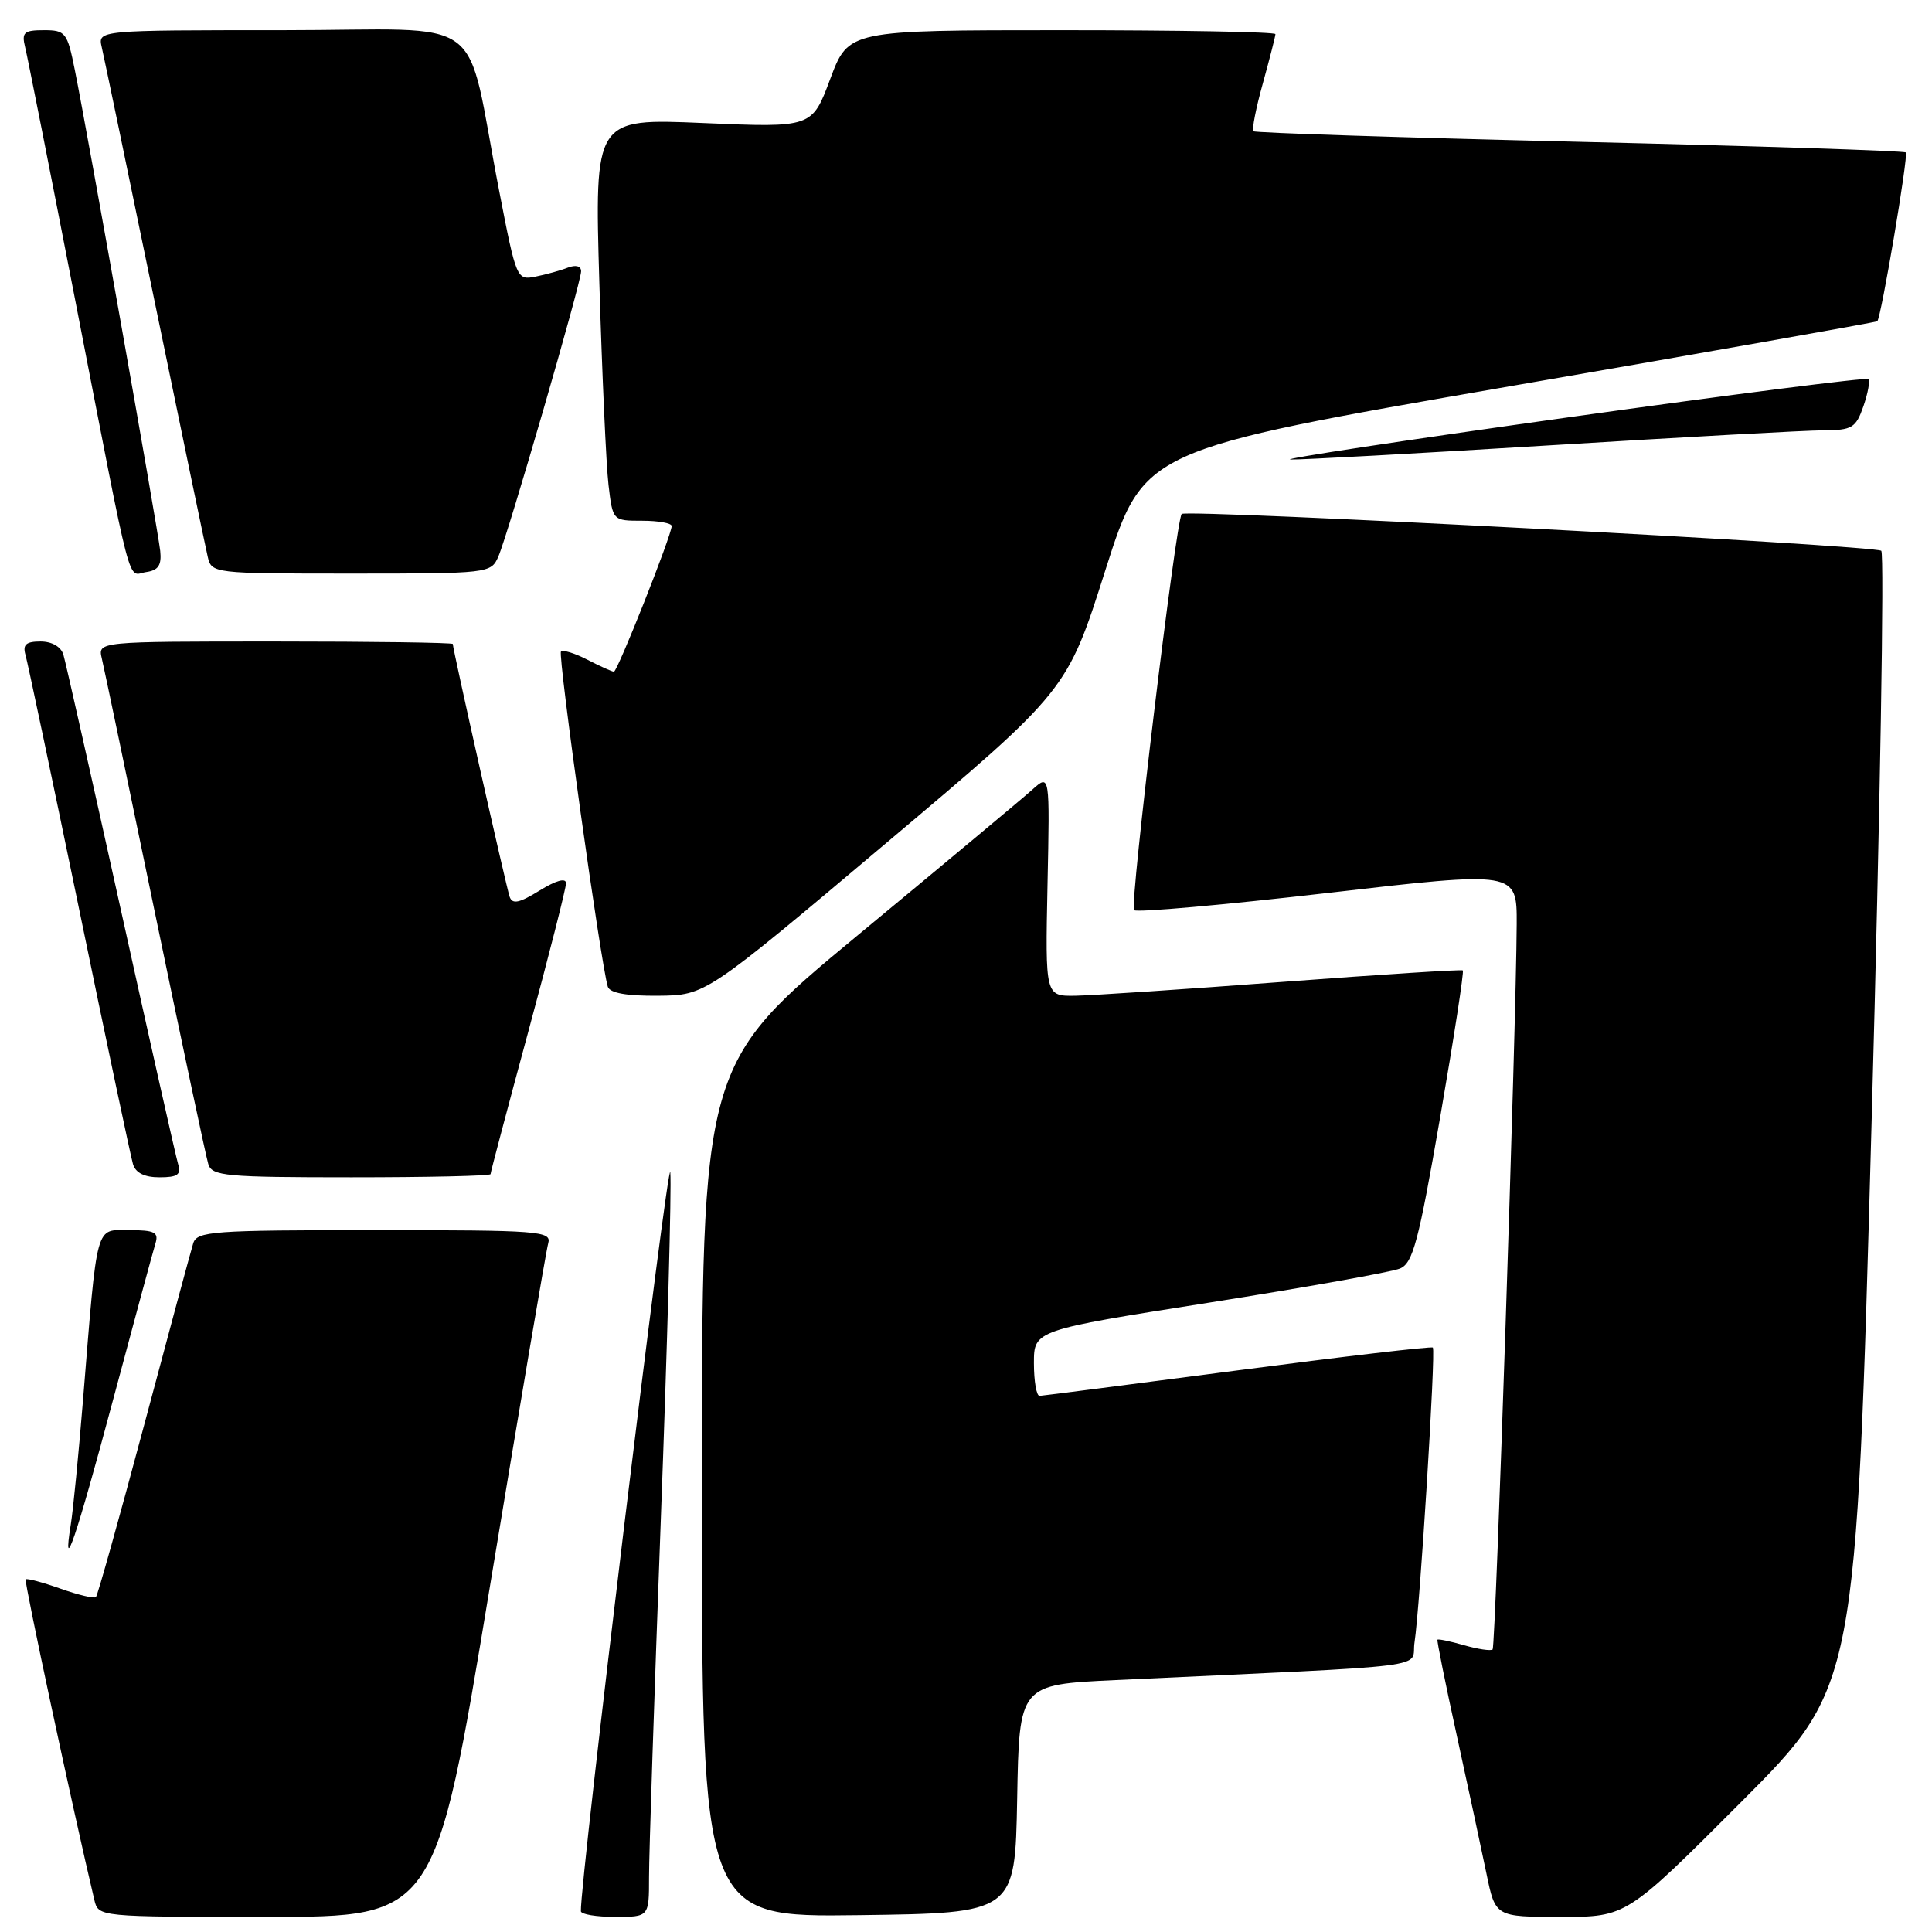 <?xml version="1.0" encoding="UTF-8" standalone="no"?>
<!DOCTYPE svg PUBLIC "-//W3C//DTD SVG 1.1//EN" "http://www.w3.org/Graphics/SVG/1.1/DTD/svg11.dtd" >
<svg xmlns="http://www.w3.org/2000/svg" xmlns:xlink="http://www.w3.org/1999/xlink" version="1.1" viewBox="0 0 256 256">
 <g >
 <path fill="currentColor"
d=" M 64.91 210.25 C 68.89 186.19 72.36 165.71 72.64 164.75 C 73.10 163.12 71.54 163.00 49.63 163.00 C 28.13 163.00 26.09 163.15 25.60 164.75 C 25.30 165.71 22.37 176.56 19.09 188.86 C 15.80 201.16 12.94 211.40 12.71 211.62 C 12.49 211.84 10.37 211.34 8.00 210.50 C 5.63 209.66 3.56 209.11 3.40 209.27 C 3.17 209.49 9.68 239.86 12.50 251.75 C 13.04 254.00 13.04 254.00 35.36 254.00 C 57.68 254.00 57.68 254.00 64.91 210.25 Z  M 86.00 248.75 C 85.99 245.86 86.70 224.54 87.56 201.36 C 88.43 178.19 88.99 157.49 88.82 155.36 C 88.58 152.45 76.82 249.58 76.97 253.25 C 76.99 253.66 79.03 254.00 81.50 254.00 C 86.00 254.00 86.00 254.00 86.00 248.75 Z  M 134.78 238.36 C 135.05 223.22 135.05 223.22 147.78 222.62 C 191.40 220.58 186.89 221.15 187.43 217.64 C 188.16 212.87 190.27 178.93 189.86 178.56 C 189.66 178.38 178.03 179.74 164.00 181.58 C 149.97 183.42 138.16 184.94 137.75 184.96 C 137.34 184.98 137.00 183.03 137.00 180.63 C 137.00 176.26 137.00 176.26 160.25 172.60 C 173.04 170.58 184.40 168.55 185.50 168.09 C 187.22 167.38 187.97 164.55 190.83 148.04 C 192.66 137.47 194.01 128.72 193.83 128.58 C 193.65 128.44 182.93 129.13 170.00 130.10 C 157.07 131.08 144.70 131.90 142.50 131.94 C 138.50 132.00 138.50 132.00 138.80 117.28 C 139.11 102.55 139.11 102.55 136.80 104.62 C 135.54 105.76 125.16 114.41 113.75 123.85 C 93.00 141.01 93.00 141.01 93.00 197.52 C 93.00 254.04 93.00 254.04 113.75 253.77 C 134.50 253.50 134.50 253.50 134.78 238.36 Z  M 230.74 238.75 C 245.95 223.50 245.95 223.50 248.00 148.58 C 249.13 107.37 249.70 73.35 249.28 72.98 C 248.44 72.25 157.20 67.45 156.58 68.10 C 155.82 68.91 149.67 120.00 150.26 120.60 C 150.61 120.94 162.16 119.91 175.94 118.32 C 201.00 115.42 201.00 115.42 200.97 122.46 C 200.90 136.16 198.18 218.15 197.78 218.56 C 197.55 218.78 195.85 218.53 194.00 218.00 C 192.15 217.47 190.56 217.14 190.47 217.27 C 190.38 217.40 191.53 223.12 193.04 230.00 C 194.54 236.88 196.31 245.09 196.96 248.25 C 198.14 254.00 198.14 254.00 206.83 254.00 C 215.52 254.00 215.52 254.00 230.74 238.75 Z  M 14.99 185.45 C 17.78 175.03 20.30 165.71 20.60 164.75 C 21.05 163.29 20.48 163.00 17.16 163.00 C 12.57 163.00 12.94 161.64 11.00 185.50 C 10.42 192.65 9.69 200.07 9.38 202.00 C 8.20 209.34 10.10 203.74 14.99 185.45 Z  M 23.60 154.25 C 23.31 153.29 19.89 138.10 16.00 120.50 C 12.11 102.90 8.69 87.71 8.40 86.75 C 8.08 85.69 6.88 85.00 5.37 85.00 C 3.46 85.00 2.99 85.41 3.37 86.75 C 3.65 87.71 6.85 102.90 10.49 120.50 C 14.12 138.10 17.33 153.29 17.62 154.25 C 17.96 155.41 19.14 156.00 21.13 156.00 C 23.53 156.00 24.03 155.65 23.60 154.25 Z  M 65.00 155.58 C 65.00 155.34 67.25 146.85 70.00 136.70 C 72.75 126.54 75.00 117.70 75.00 117.04 C 75.00 116.29 73.69 116.65 71.50 118.00 C 68.81 119.66 67.89 119.86 67.53 118.83 C 67.09 117.58 60.00 86.05 60.00 85.33 C 60.00 85.15 49.42 85.00 36.48 85.00 C 12.96 85.00 12.96 85.00 13.49 87.25 C 13.79 88.49 16.96 103.67 20.54 121.00 C 24.13 138.32 27.30 153.29 27.60 154.25 C 28.08 155.83 29.88 156.00 46.57 156.00 C 56.71 156.00 65.00 155.81 65.00 155.58 Z  M 117.45 111.69 C 141.40 91.50 141.40 91.50 146.47 75.54 C 151.55 59.59 151.55 59.59 200.02 51.19 C 226.69 46.58 248.61 42.70 248.75 42.57 C 249.27 42.08 252.90 20.57 252.53 20.20 C 252.31 19.98 232.87 19.35 209.32 18.79 C 185.77 18.23 166.31 17.60 166.09 17.39 C 165.86 17.18 166.42 14.31 167.34 11.02 C 168.25 7.72 169.00 4.80 169.00 4.52 C 169.00 4.23 156.27 4.00 140.72 4.00 C 112.43 4.00 112.43 4.00 110.01 10.46 C 107.60 16.92 107.60 16.92 93.18 16.30 C 78.77 15.68 78.77 15.68 79.42 37.59 C 79.78 49.64 80.32 61.64 80.63 64.25 C 81.19 69.00 81.19 69.00 85.09 69.00 C 87.24 69.00 89.00 69.32 89.00 69.70 C 89.00 70.89 81.82 89.00 81.35 89.00 C 81.10 89.00 79.53 88.29 77.86 87.43 C 76.18 86.56 74.60 86.07 74.33 86.34 C 73.89 86.78 79.63 127.88 80.54 130.75 C 80.81 131.58 83.03 131.98 87.22 131.94 C 93.50 131.88 93.50 131.88 117.45 111.69 Z  M 21.23 73.00 C 20.93 70.20 11.56 17.41 9.91 9.25 C 8.92 4.30 8.68 4.00 5.82 4.00 C 3.17 4.00 2.85 4.29 3.33 6.25 C 3.64 7.49 6.64 22.67 10.01 40.00 C 17.71 79.60 16.81 76.17 19.37 75.80 C 20.98 75.57 21.43 74.89 21.23 73.00 Z  M 66.03 73.75 C 67.32 70.79 77.00 37.44 77.00 35.95 C 77.00 35.25 76.30 35.06 75.25 35.46 C 74.29 35.84 72.36 36.37 70.97 36.65 C 68.48 37.15 68.41 37.01 66.15 25.33 C 61.46 1.19 65.25 4.00 37.40 4.00 C 12.96 4.00 12.96 4.00 13.48 6.25 C 13.77 7.49 16.93 22.67 20.50 40.00 C 24.07 57.33 27.23 72.51 27.52 73.75 C 28.03 75.98 28.17 76.00 46.54 76.00 C 64.77 76.00 65.06 75.97 66.03 73.75 Z  M 205.50 59.00 C 223.10 57.92 239.37 57.02 241.65 57.02 C 245.41 57.00 245.91 56.70 246.91 53.84 C 247.51 52.10 247.81 50.48 247.57 50.23 C 247.32 49.99 229.43 52.27 207.81 55.30 C 186.19 58.33 169.62 60.84 171.00 60.89 C 172.38 60.93 187.90 60.08 205.50 59.00 Z "/>
</g>
</svg>